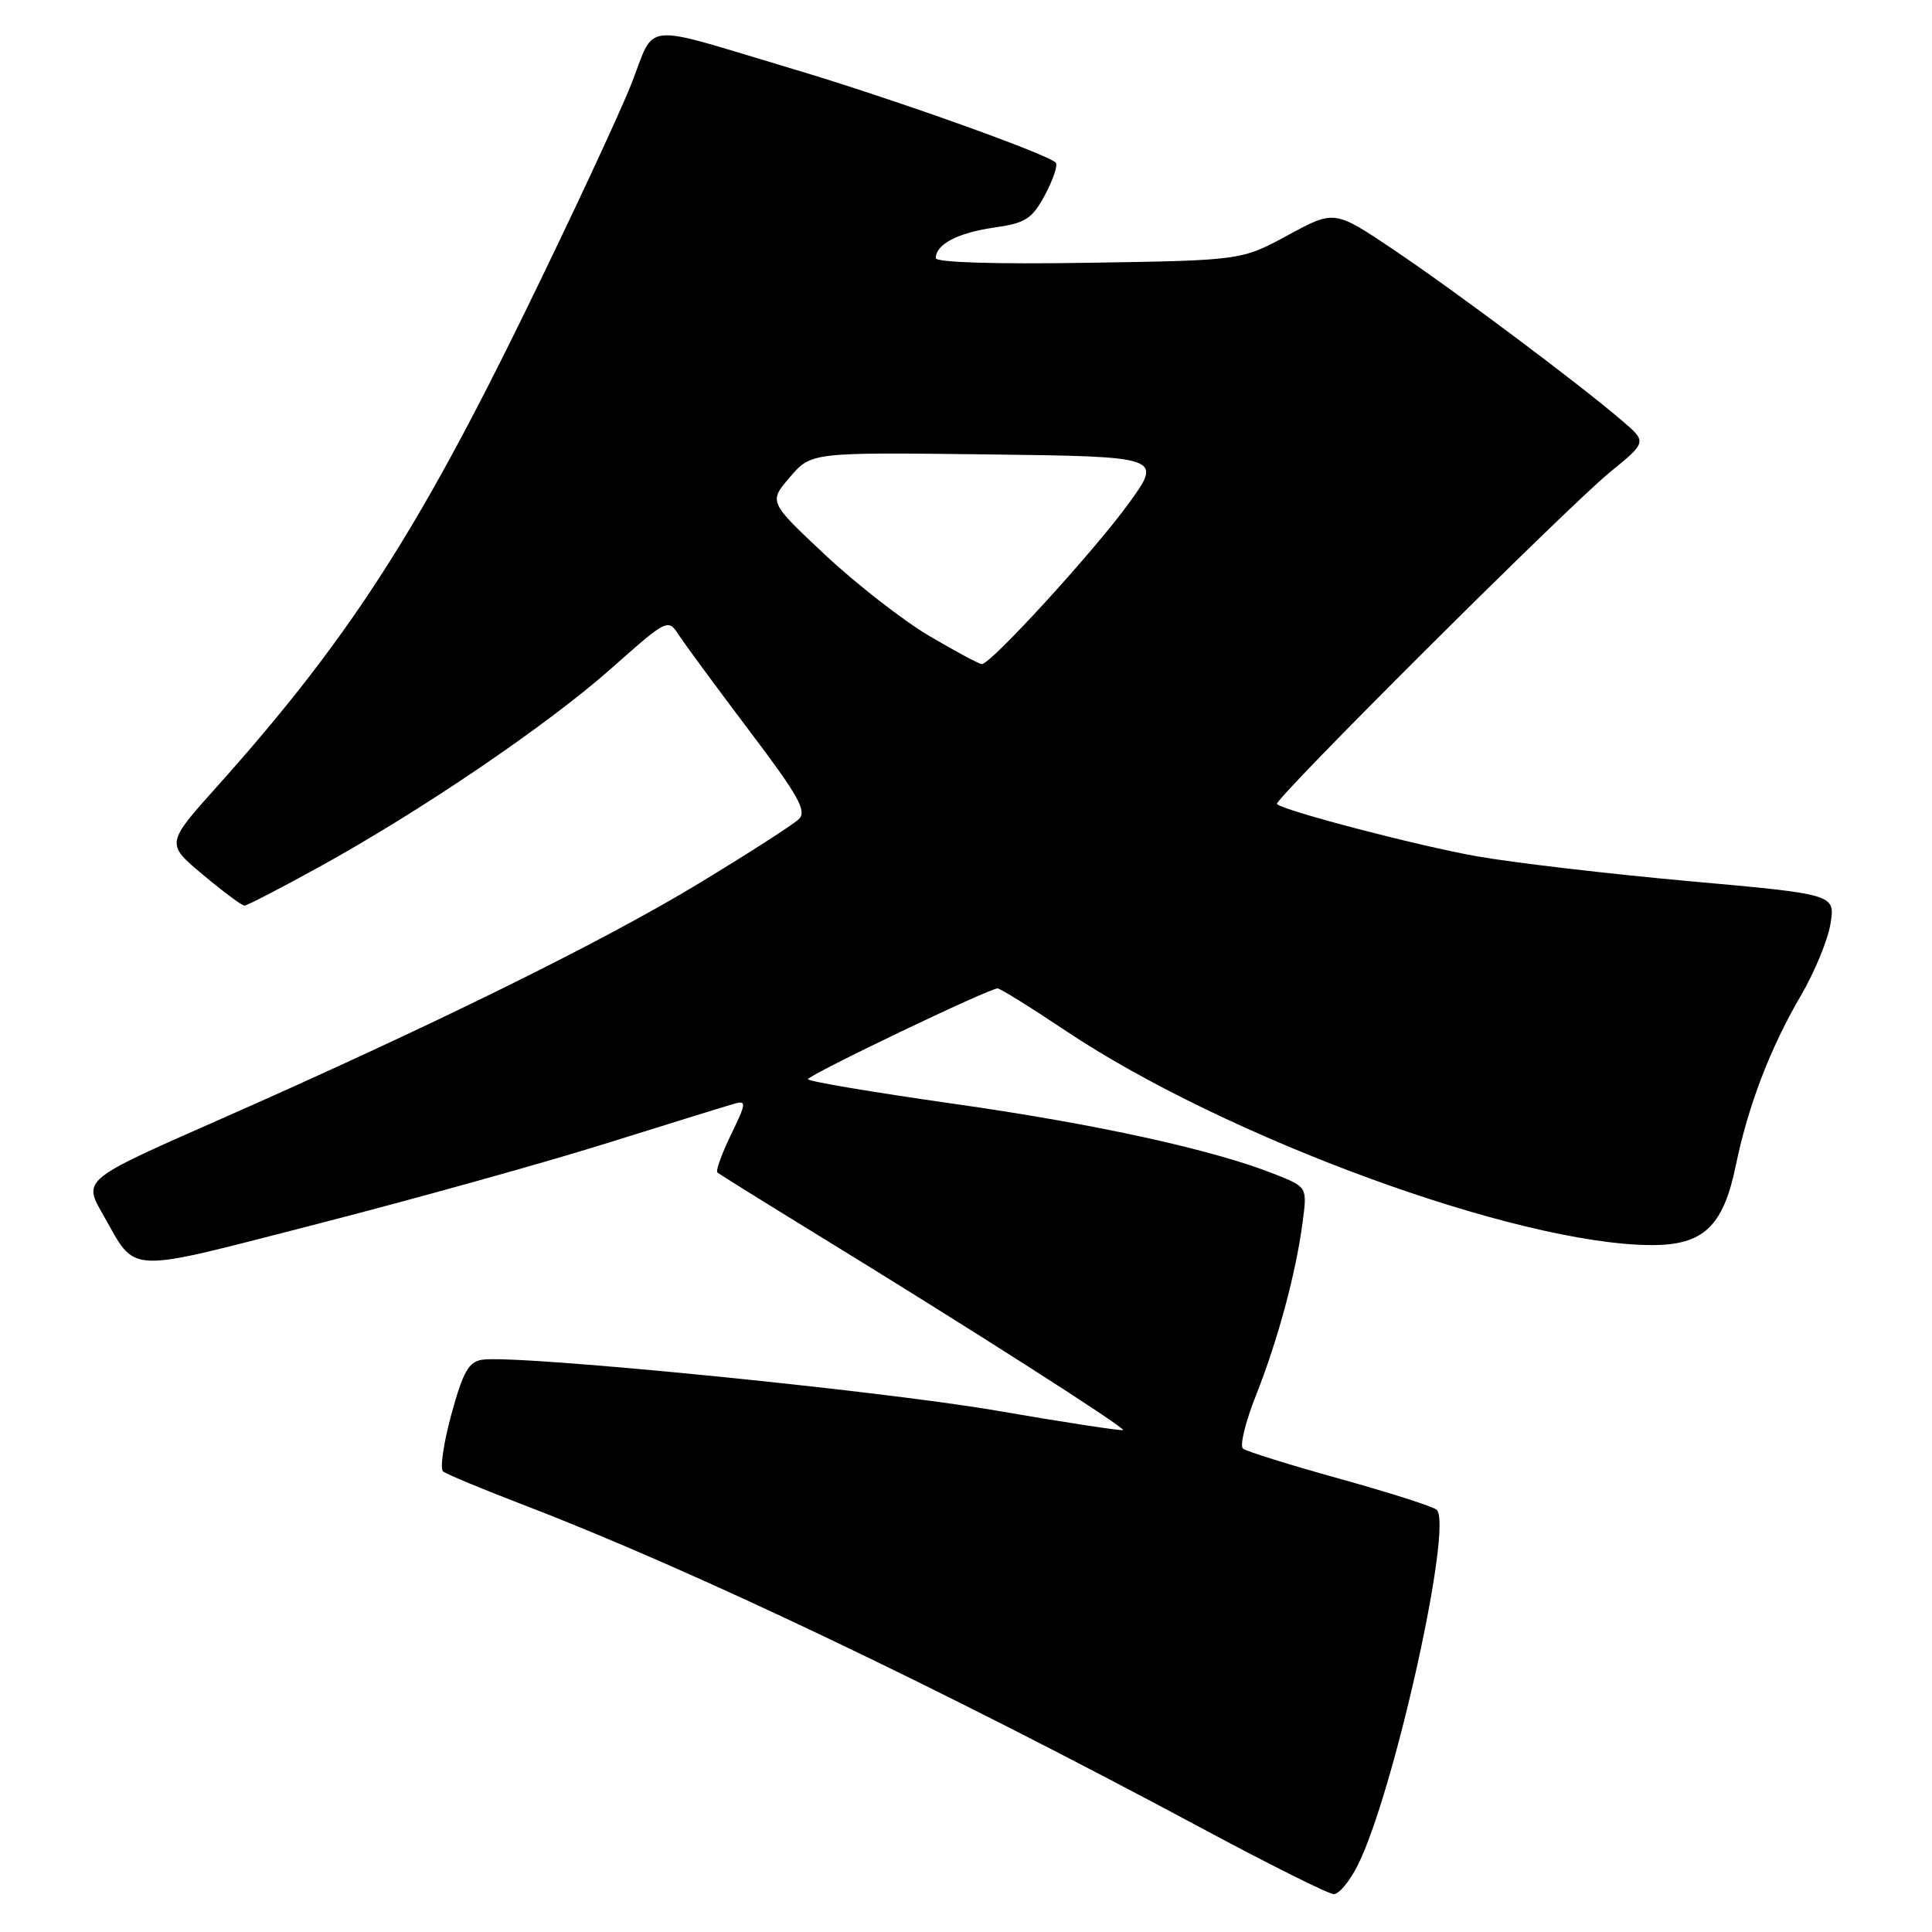 <?xml version="1.0" encoding="UTF-8" standalone="no"?>
<!DOCTYPE svg PUBLIC "-//W3C//DTD SVG 1.1//EN" "http://www.w3.org/Graphics/SVG/1.1/DTD/svg11.dtd" >
<svg xmlns="http://www.w3.org/2000/svg" xmlns:xlink="http://www.w3.org/1999/xlink" version="1.1" viewBox="0 0 256 256">
 <g >
 <path fill="currentColor"
d=" M 179.86 247.25 C 184.65 237.82 192.60 202.06 190.36 200.05 C 189.89 199.62 184.10 197.78 177.50 195.94 C 170.90 194.11 165.14 192.31 164.70 191.95 C 164.25 191.59 165.03 188.41 166.42 184.90 C 169.33 177.55 171.70 168.76 172.60 161.99 C 173.22 157.30 173.22 157.30 169.01 155.62 C 160.85 152.36 145.30 148.94 126.25 146.24 C 115.67 144.73 107.03 143.28 107.06 143.00 C 107.12 142.43 131.14 130.92 132.19 130.97 C 132.56 130.99 136.59 133.49 141.13 136.53 C 162.39 150.76 201.01 164.91 218.80 164.98 C 225.71 165.01 228.34 162.53 230.01 154.40 C 231.64 146.49 234.59 138.81 238.61 131.95 C 240.44 128.83 242.21 124.53 242.55 122.39 C 243.18 118.50 243.18 118.50 223.84 116.76 C 213.20 115.80 200.56 114.32 195.74 113.47 C 187.96 112.10 170.10 107.43 169.20 106.54 C 168.69 106.03 207.76 67.10 213.37 62.53 C 218.24 58.56 218.24 58.56 214.87 55.69 C 208.99 50.67 192.79 38.55 184.66 33.09 C 176.82 27.82 176.82 27.82 170.66 31.16 C 164.50 34.50 164.50 34.50 144.25 34.82 C 131.88 35.02 124.00 34.78 124.00 34.20 C 124.00 32.37 126.92 30.85 131.69 30.16 C 135.91 29.56 136.74 29.03 138.48 25.80 C 139.56 23.77 140.20 21.86 139.89 21.55 C 138.71 20.37 117.98 12.98 105.00 9.12 C 84.50 3.00 86.96 2.76 83.62 11.21 C 82.03 15.22 75.68 28.85 69.49 41.50 C 55.18 70.78 45.93 85.03 28.82 104.15 C 21.97 111.79 21.97 111.79 26.88 115.90 C 29.57 118.15 32.05 120.00 32.39 120.00 C 32.72 120.00 37.16 117.71 42.25 114.90 C 55.88 107.39 72.48 96.11 81.00 88.57 C 88.50 81.93 88.50 81.93 90.00 84.22 C 90.82 85.47 95.02 91.17 99.33 96.88 C 105.84 105.49 106.95 107.48 105.84 108.55 C 105.10 109.27 99.10 113.12 92.50 117.12 C 79.57 124.94 57.06 136.02 28.75 148.50 C 11.00 156.32 11.00 156.32 13.63 160.91 C 18.22 168.92 16.11 168.83 42.12 162.16 C 54.98 158.85 72.25 154.04 80.50 151.45 C 88.75 148.87 96.31 146.53 97.30 146.25 C 98.94 145.79 98.90 146.15 96.86 150.35 C 95.63 152.88 94.82 155.14 95.06 155.36 C 95.30 155.58 101.35 159.34 108.50 163.73 C 128.43 175.95 149.15 189.19 148.81 189.49 C 148.64 189.63 141.07 188.48 132.00 186.91 C 116.28 184.21 68.56 179.48 63.90 180.17 C 62.10 180.44 61.35 181.77 59.81 187.41 C 58.77 191.21 58.28 194.61 58.71 194.97 C 59.14 195.33 64.00 197.35 69.50 199.46 C 91.73 207.99 124.57 223.65 159.50 242.39 C 168.30 247.11 176.05 250.98 176.73 250.98 C 177.41 250.99 178.82 249.31 179.86 247.25 Z  M 123.12 84.26 C 119.64 82.20 113.43 77.36 109.32 73.51 C 101.85 66.50 101.85 66.50 104.68 63.21 C 107.50 59.93 107.50 59.93 130.79 60.21 C 154.07 60.50 154.07 60.50 149.50 66.79 C 144.87 73.15 131.29 88.00 130.10 88.00 C 129.75 88.00 126.61 86.31 123.12 84.26 Z "/>
</g>
</svg>